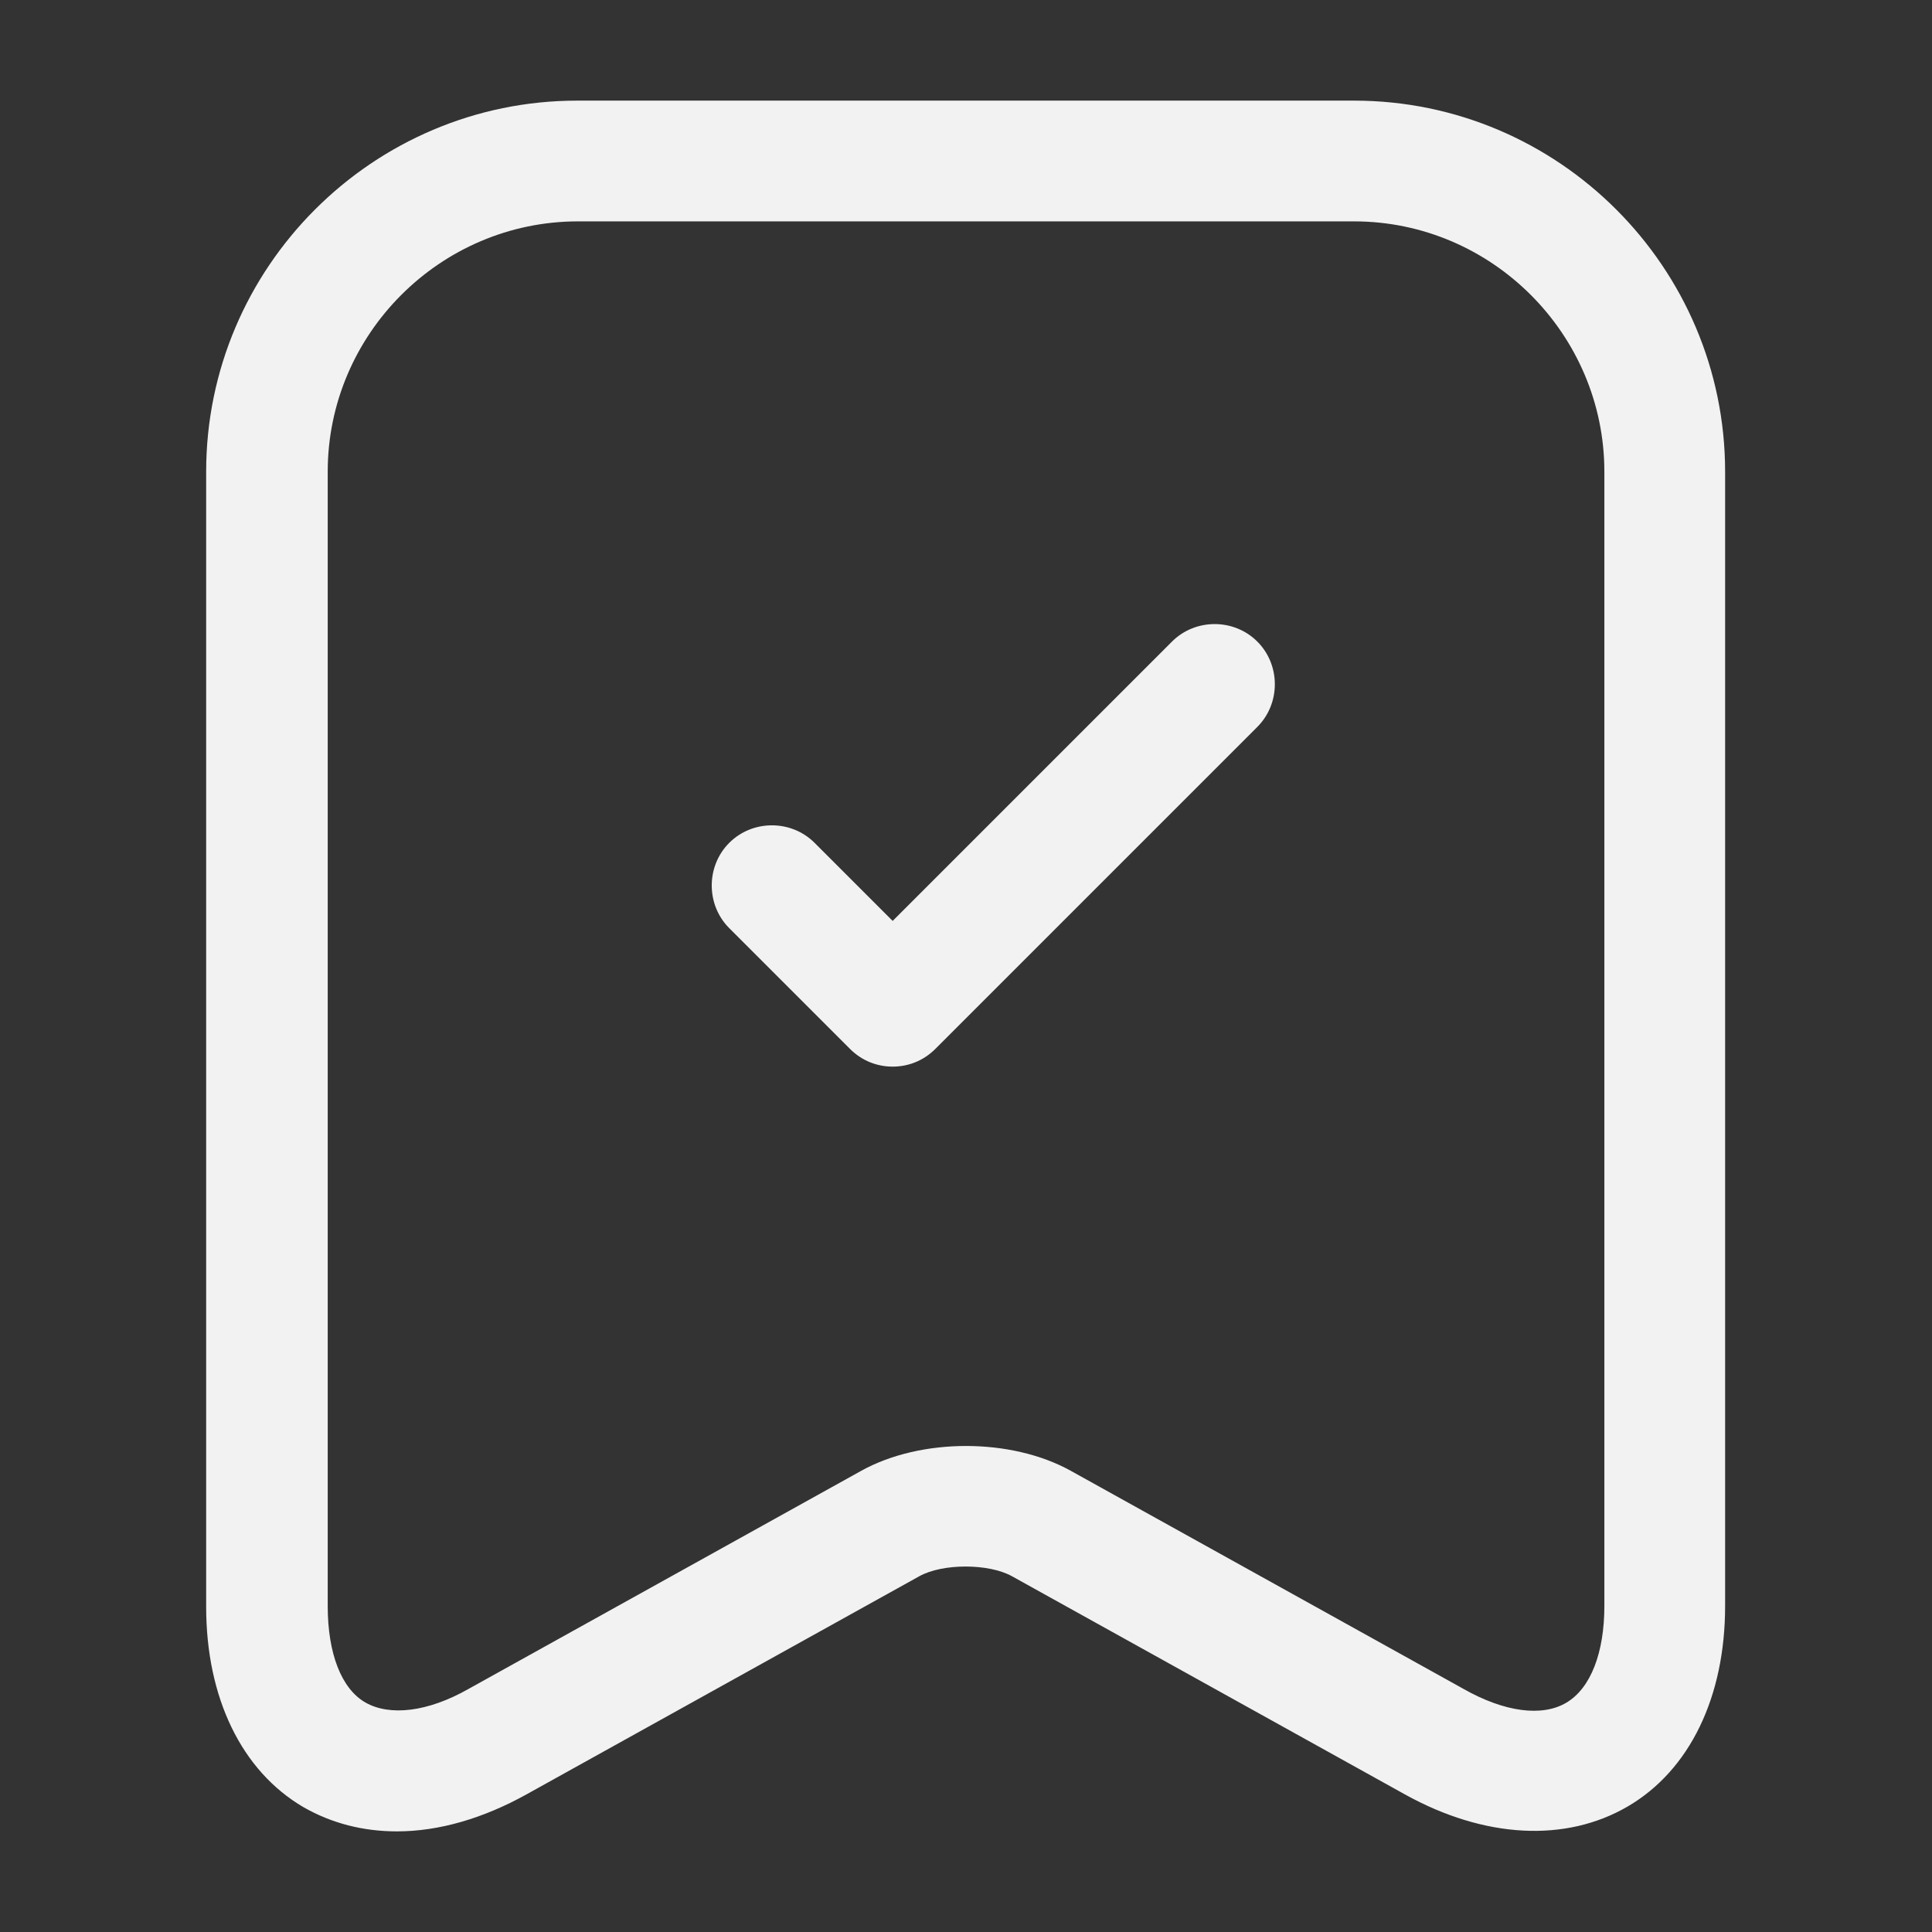 <svg width="24" height="24" viewBox="0 0 24 24" fill="none" xmlns="http://www.w3.org/2000/svg">
<rect x="0" y="0" width="24" height="24" fill="#333333" stroke="none"/>
<path d="M4.931 22.75C4.511 22.75 4.121 22.65 3.771 22.45C3.001 22 2.561 21.09 2.561 19.96V5.86C2.561 3.32 4.631 1.25 7.171 1.25H16.82C19.36 1.25 21.43 3.32 21.43 5.86V19.95C21.43 21.08 20.991 21.99 20.221 22.44C19.451 22.89 18.441 22.84 17.451 22.29L12.57 19.58C12.28 19.42 11.71 19.42 11.421 19.58L6.541 22.29C6.001 22.59 5.451 22.75 4.931 22.75ZM7.181 2.75C5.471 2.75 4.071 4.15 4.071 5.86V19.95C4.071 20.54 4.241 20.98 4.541 21.15C4.841 21.32 5.311 21.27 5.821 20.98L10.7 18.27C11.441 17.86 12.56 17.86 13.3 18.27L18.18 20.98C18.691 21.27 19.16 21.33 19.46 21.15C19.761 20.97 19.93 20.53 19.93 19.95V5.86C19.93 4.15 18.53 2.75 16.82 2.75H7.181V2.75Z" fill="#F2F2F2"/>
<path d="M11.089 13.25C10.899 13.25 10.709 13.18 10.559 13.03L9.059 11.53C8.769 11.24 8.769 10.76 9.059 10.47C9.349 10.18 9.829 10.18 10.119 10.47L11.089 11.44L14.559 7.97C14.849 7.68 15.329 7.68 15.619 7.97C15.909 8.26 15.909 8.74 15.619 9.03L11.619 13.03C11.469 13.18 11.279 13.25 11.089 13.25Z" fill="#F2F2F2"/>
</svg>
